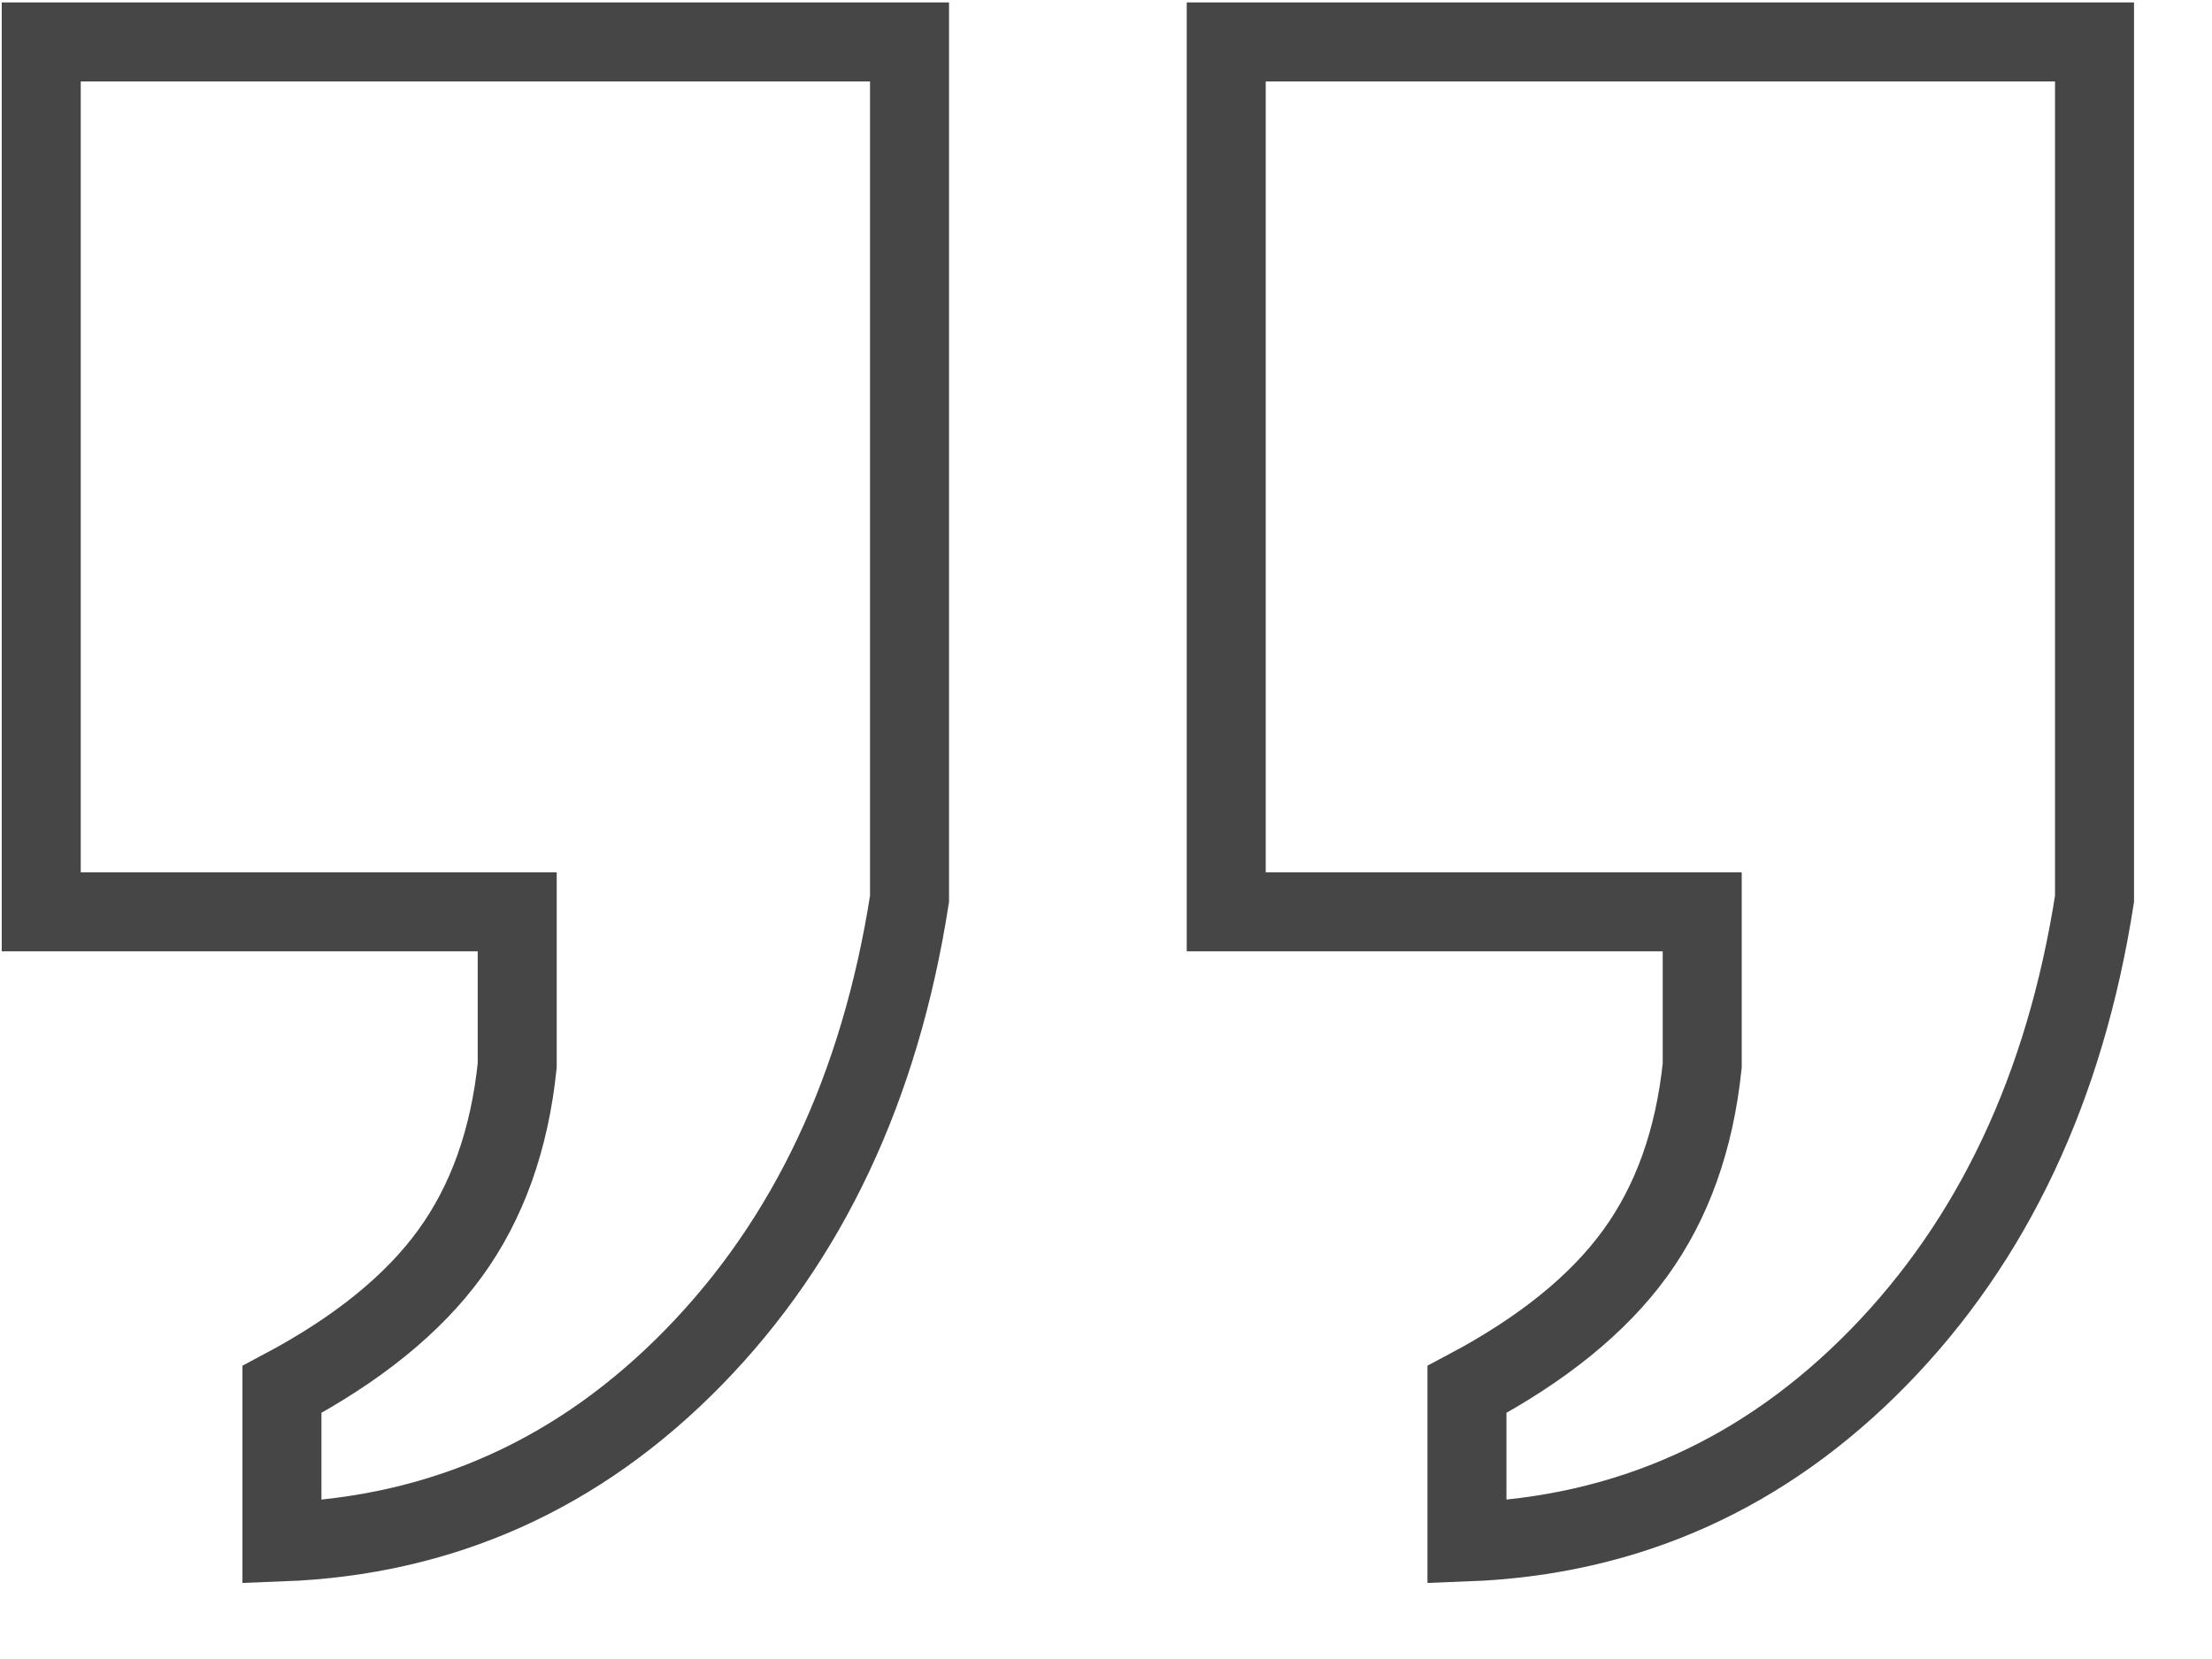 <?xml version="1.0" encoding="UTF-8"?>
<svg width="28px" height="21px" viewBox="0 0 28 21" version="1.1" xmlns="http://www.w3.org/2000/svg" xmlns:xlink="http://www.w3.org/1999/xlink">
    <!-- Generator: Sketch 52.2 (67145) - http://www.bohemiancoding.com/sketch -->
    <title>block quote</title>
    <desc>Created with Sketch.</desc>
    <g id="Page-1" stroke="none" stroke-width="1" fill="none" fill-rule="evenodd" opacity="0.723">
        <g id="Desktop" transform="translate(-627, -415)" stroke="#000000">
            <g id="toolbar" transform="translate(495, 349)">
                <g id="main" transform="translate(34, 0)">
                    <g id="buttons" transform="translate(21, 30)">
                        <g id="block-quote" transform="translate(77, 36)">
                            <path d="M0.522,0.531 L11.513,0.531 L11.513,11.378 C11.141,13.761 10.23,15.695 8.783,17.178 C7.335,18.661 5.597,19.441 3.569,19.518 L3.569,17.588 C4.521,17.083 5.231,16.508 5.698,15.864 C6.166,15.22 6.449,14.428 6.547,13.488 L6.547,11.542 L0.522,11.542 L0.522,0.531 Z" id="Path-7"></path>
                            <path d="M15.522,0.531 L26.513,0.531 L26.513,11.378 C26.141,13.761 25.23,15.695 23.783,17.178 C22.335,18.661 20.597,19.441 18.569,19.518 L18.569,17.588 C19.521,17.083 20.231,16.508 20.698,15.864 C21.166,15.22 21.449,14.428 21.547,13.488 L21.547,11.542 L15.522,11.542 L15.522,0.531 Z" id="Path-7"></path>
                        </g>
                    </g>
                </g>
            </g>
        </g>
    </g>
</svg>